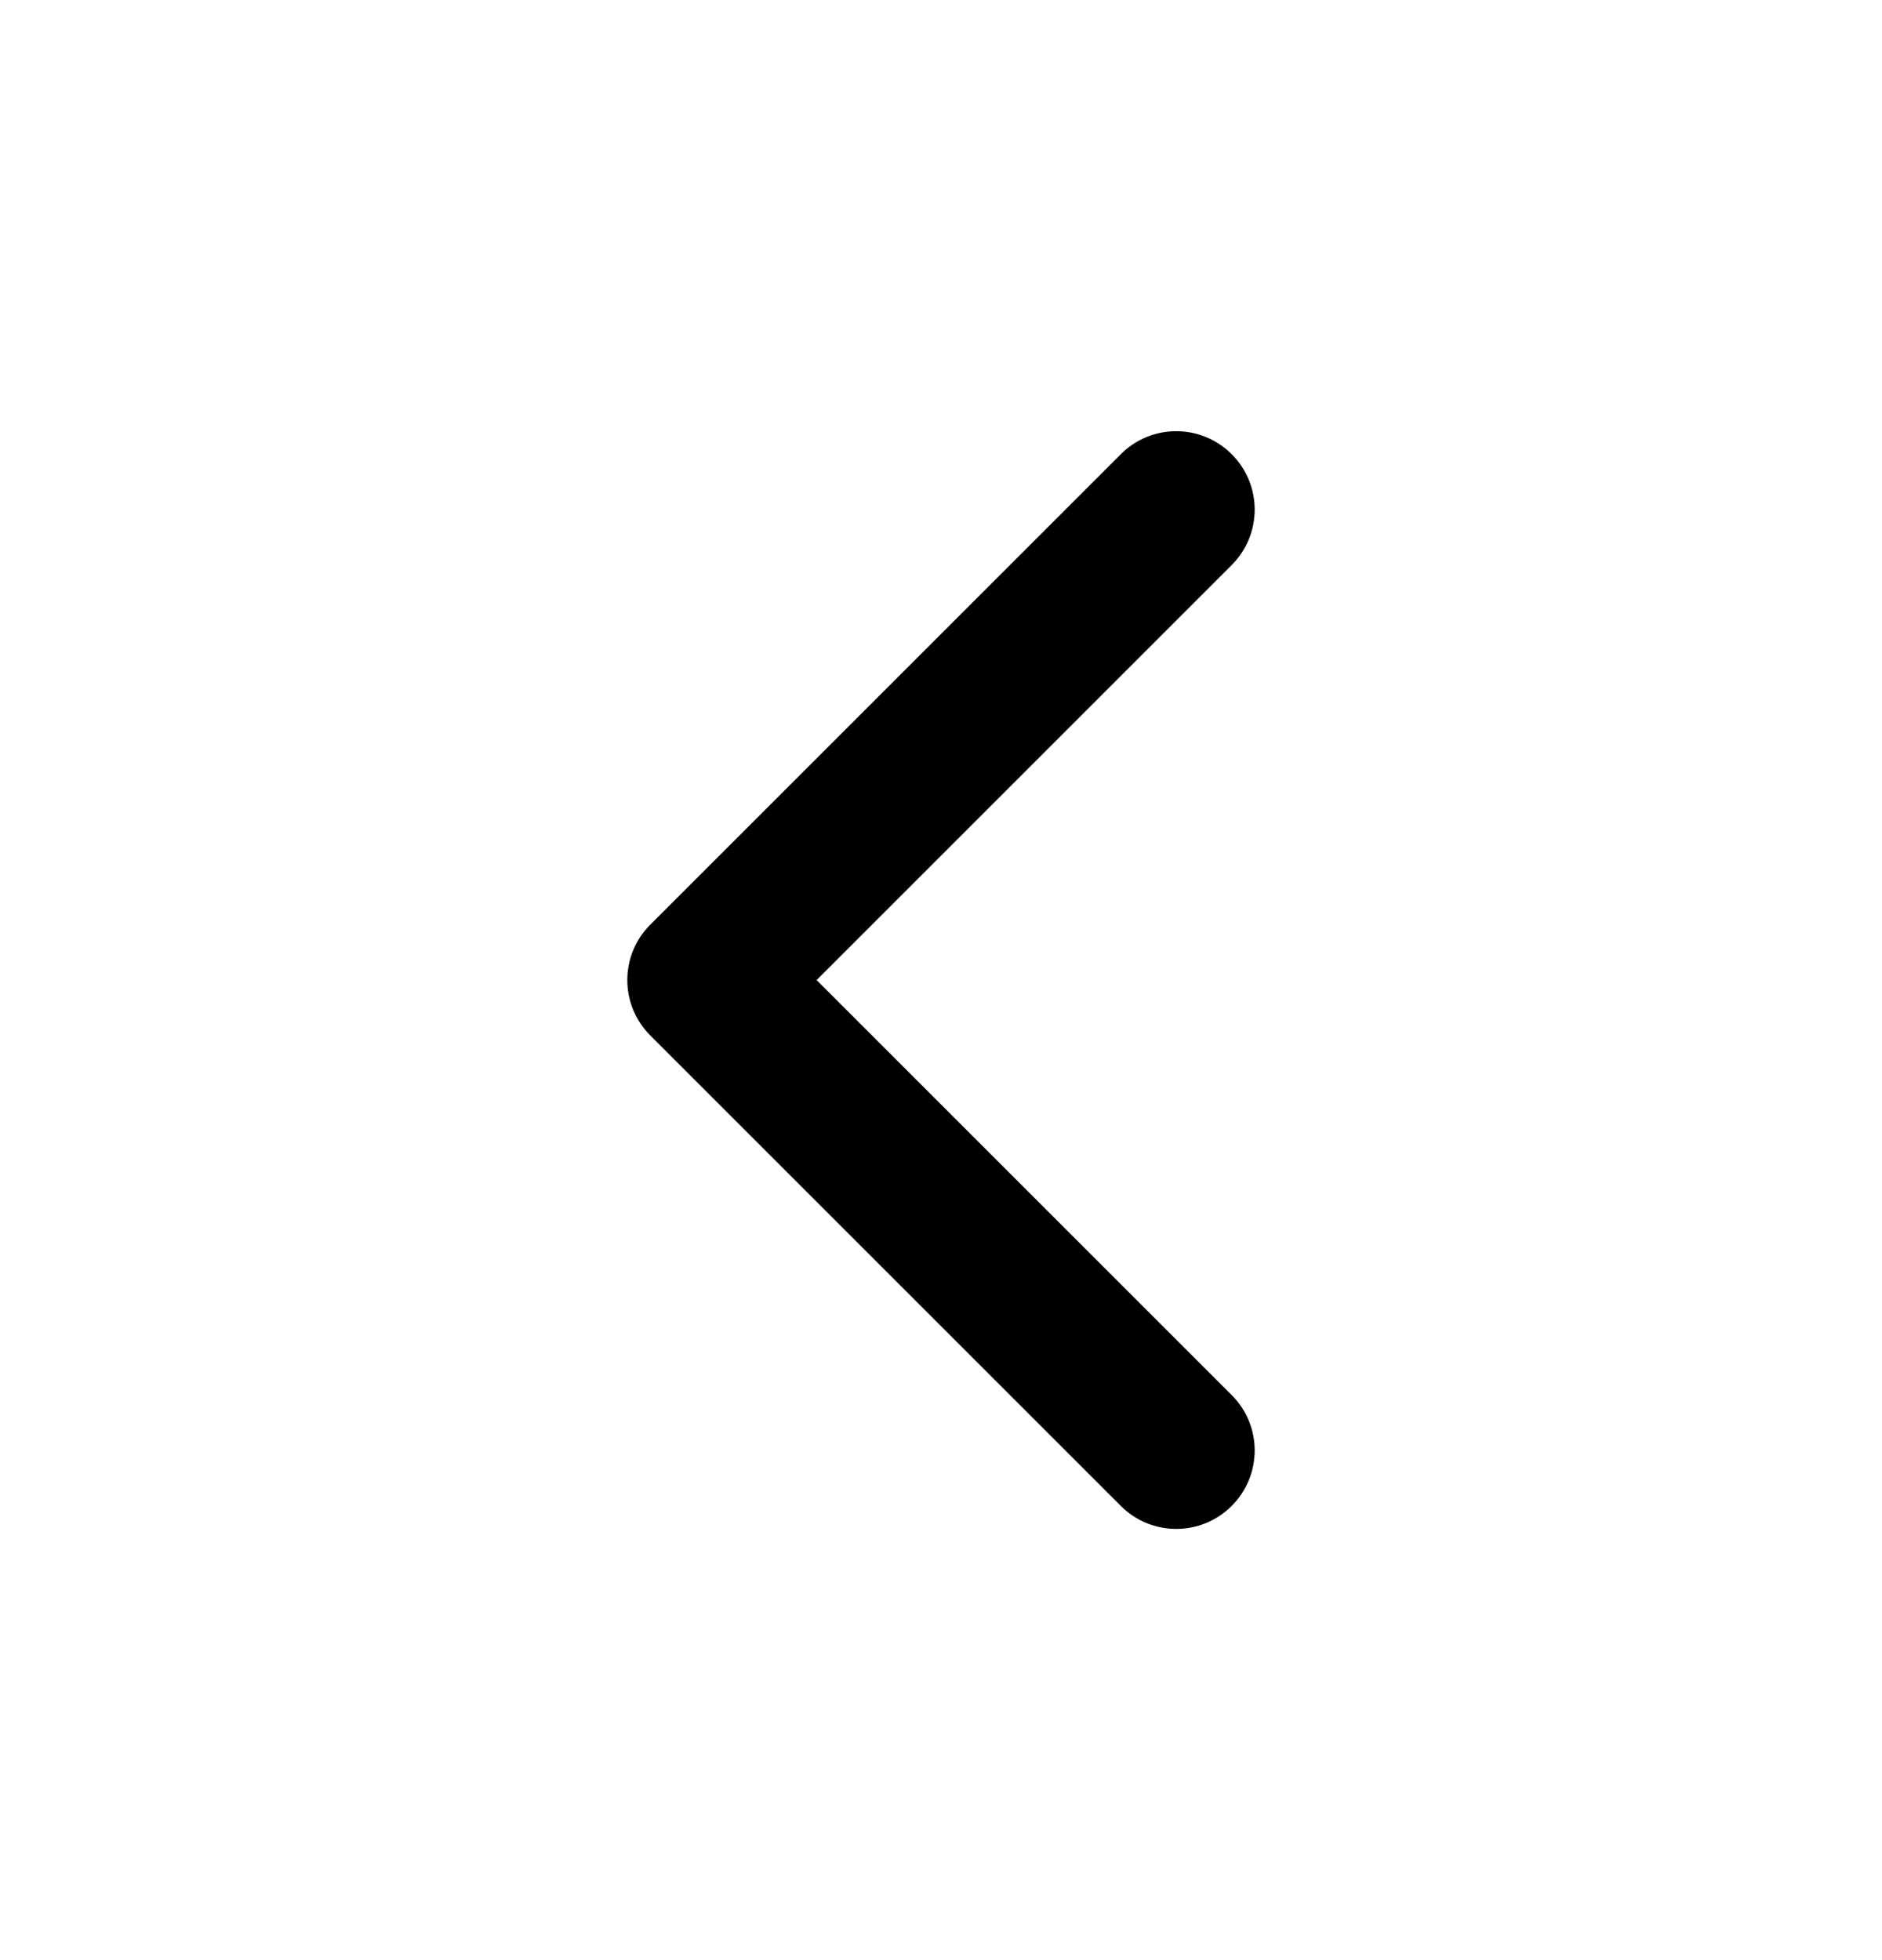 <svg width="24" height="25" viewBox="0 0 24 25" fill="none" xmlns="http://www.w3.org/2000/svg">
<path d="M14.293 5.793C14.683 5.402 15.316 5.402 15.707 5.793C16.098 6.183 16.098 6.816 15.707 7.207L10.414 12.5L15.707 17.793C16.098 18.183 16.098 18.816 15.707 19.207C15.316 19.598 14.683 19.598 14.293 19.207L8.293 13.207C7.902 12.816 7.902 12.183 8.293 11.793L14.293 5.793Z" fill="black"/>
</svg>
